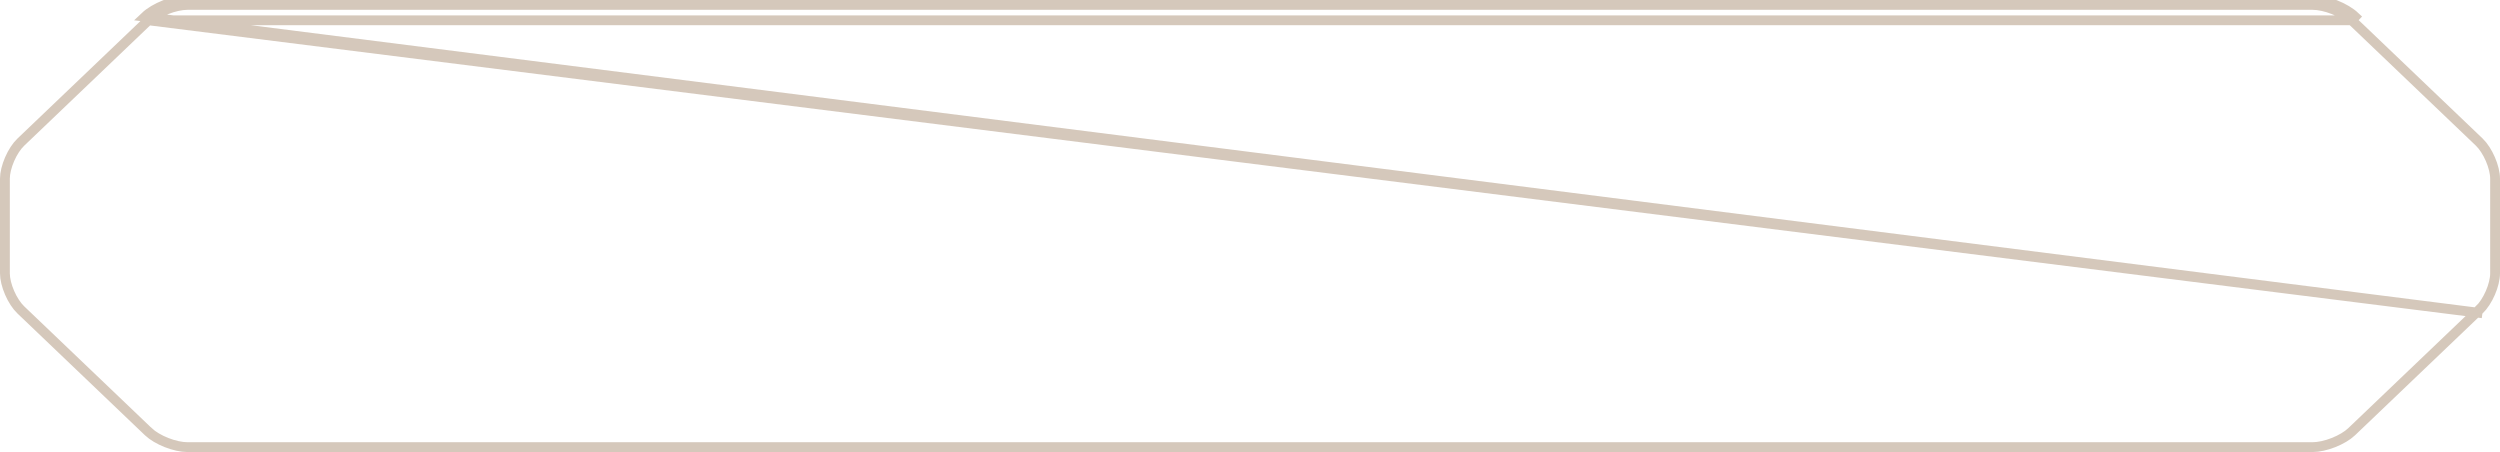 <svg width="1272" height="230" viewBox="0 0 1272 230" fill="none" xmlns="http://www.w3.org/2000/svg">
<path d="M1263.04 159.383L1261.41 157.672C1263.54 155.641 1265.59 152.493 1267.1 149.002C1268.62 145.507 1269.5 141.917 1269.5 139.079V90.914C1269.5 88.077 1268.62 84.485 1267.11 80.988C1265.6 77.495 1263.56 74.343 1261.46 72.311L1196.56 10.327C1196.56 10.325 1196.56 10.322 1196.55 10.32M1263.04 159.383L73.771 8.512C78.677 3.837 88.384 0 95.357 0H1176.69C1183.65 0 1193.35 3.837 1198.28 8.512L1196.55 10.32M1263.04 159.383L1261.41 157.673L1196.5 219.673C1196.5 219.673 1196.5 219.673 1196.5 219.673C1194.35 221.723 1191.01 223.703 1187.29 225.171C1183.57 226.638 1179.72 227.5 1176.64 227.5H95.357C92.285 227.5 88.439 226.639 84.722 225.171C81.002 223.702 77.654 221.722 75.495 219.67C75.494 219.67 75.494 219.67 75.494 219.669L10.59 157.673L10.589 157.672C8.461 155.641 6.414 152.493 4.897 149.002C3.379 145.507 2.5 141.917 2.5 139.079V90.914C2.5 88.077 3.379 84.486 4.897 80.992C6.414 77.501 8.461 74.352 10.589 72.321L10.59 72.321L75.496 10.322C75.496 10.322 75.497 10.322 75.497 10.322M1263.04 159.383L75.497 10.322M1196.55 10.32C1194.39 8.272 1191.04 6.295 1187.33 4.828C1183.61 3.361 1179.77 2.5 1176.69 2.5H95.357C92.275 2.5 88.423 3.362 84.707 4.828C80.987 6.296 77.645 8.274 75.497 10.322M1196.55 10.32L75.497 10.322" stroke="#D5C8BB" stroke-width="5"/>
</svg>

